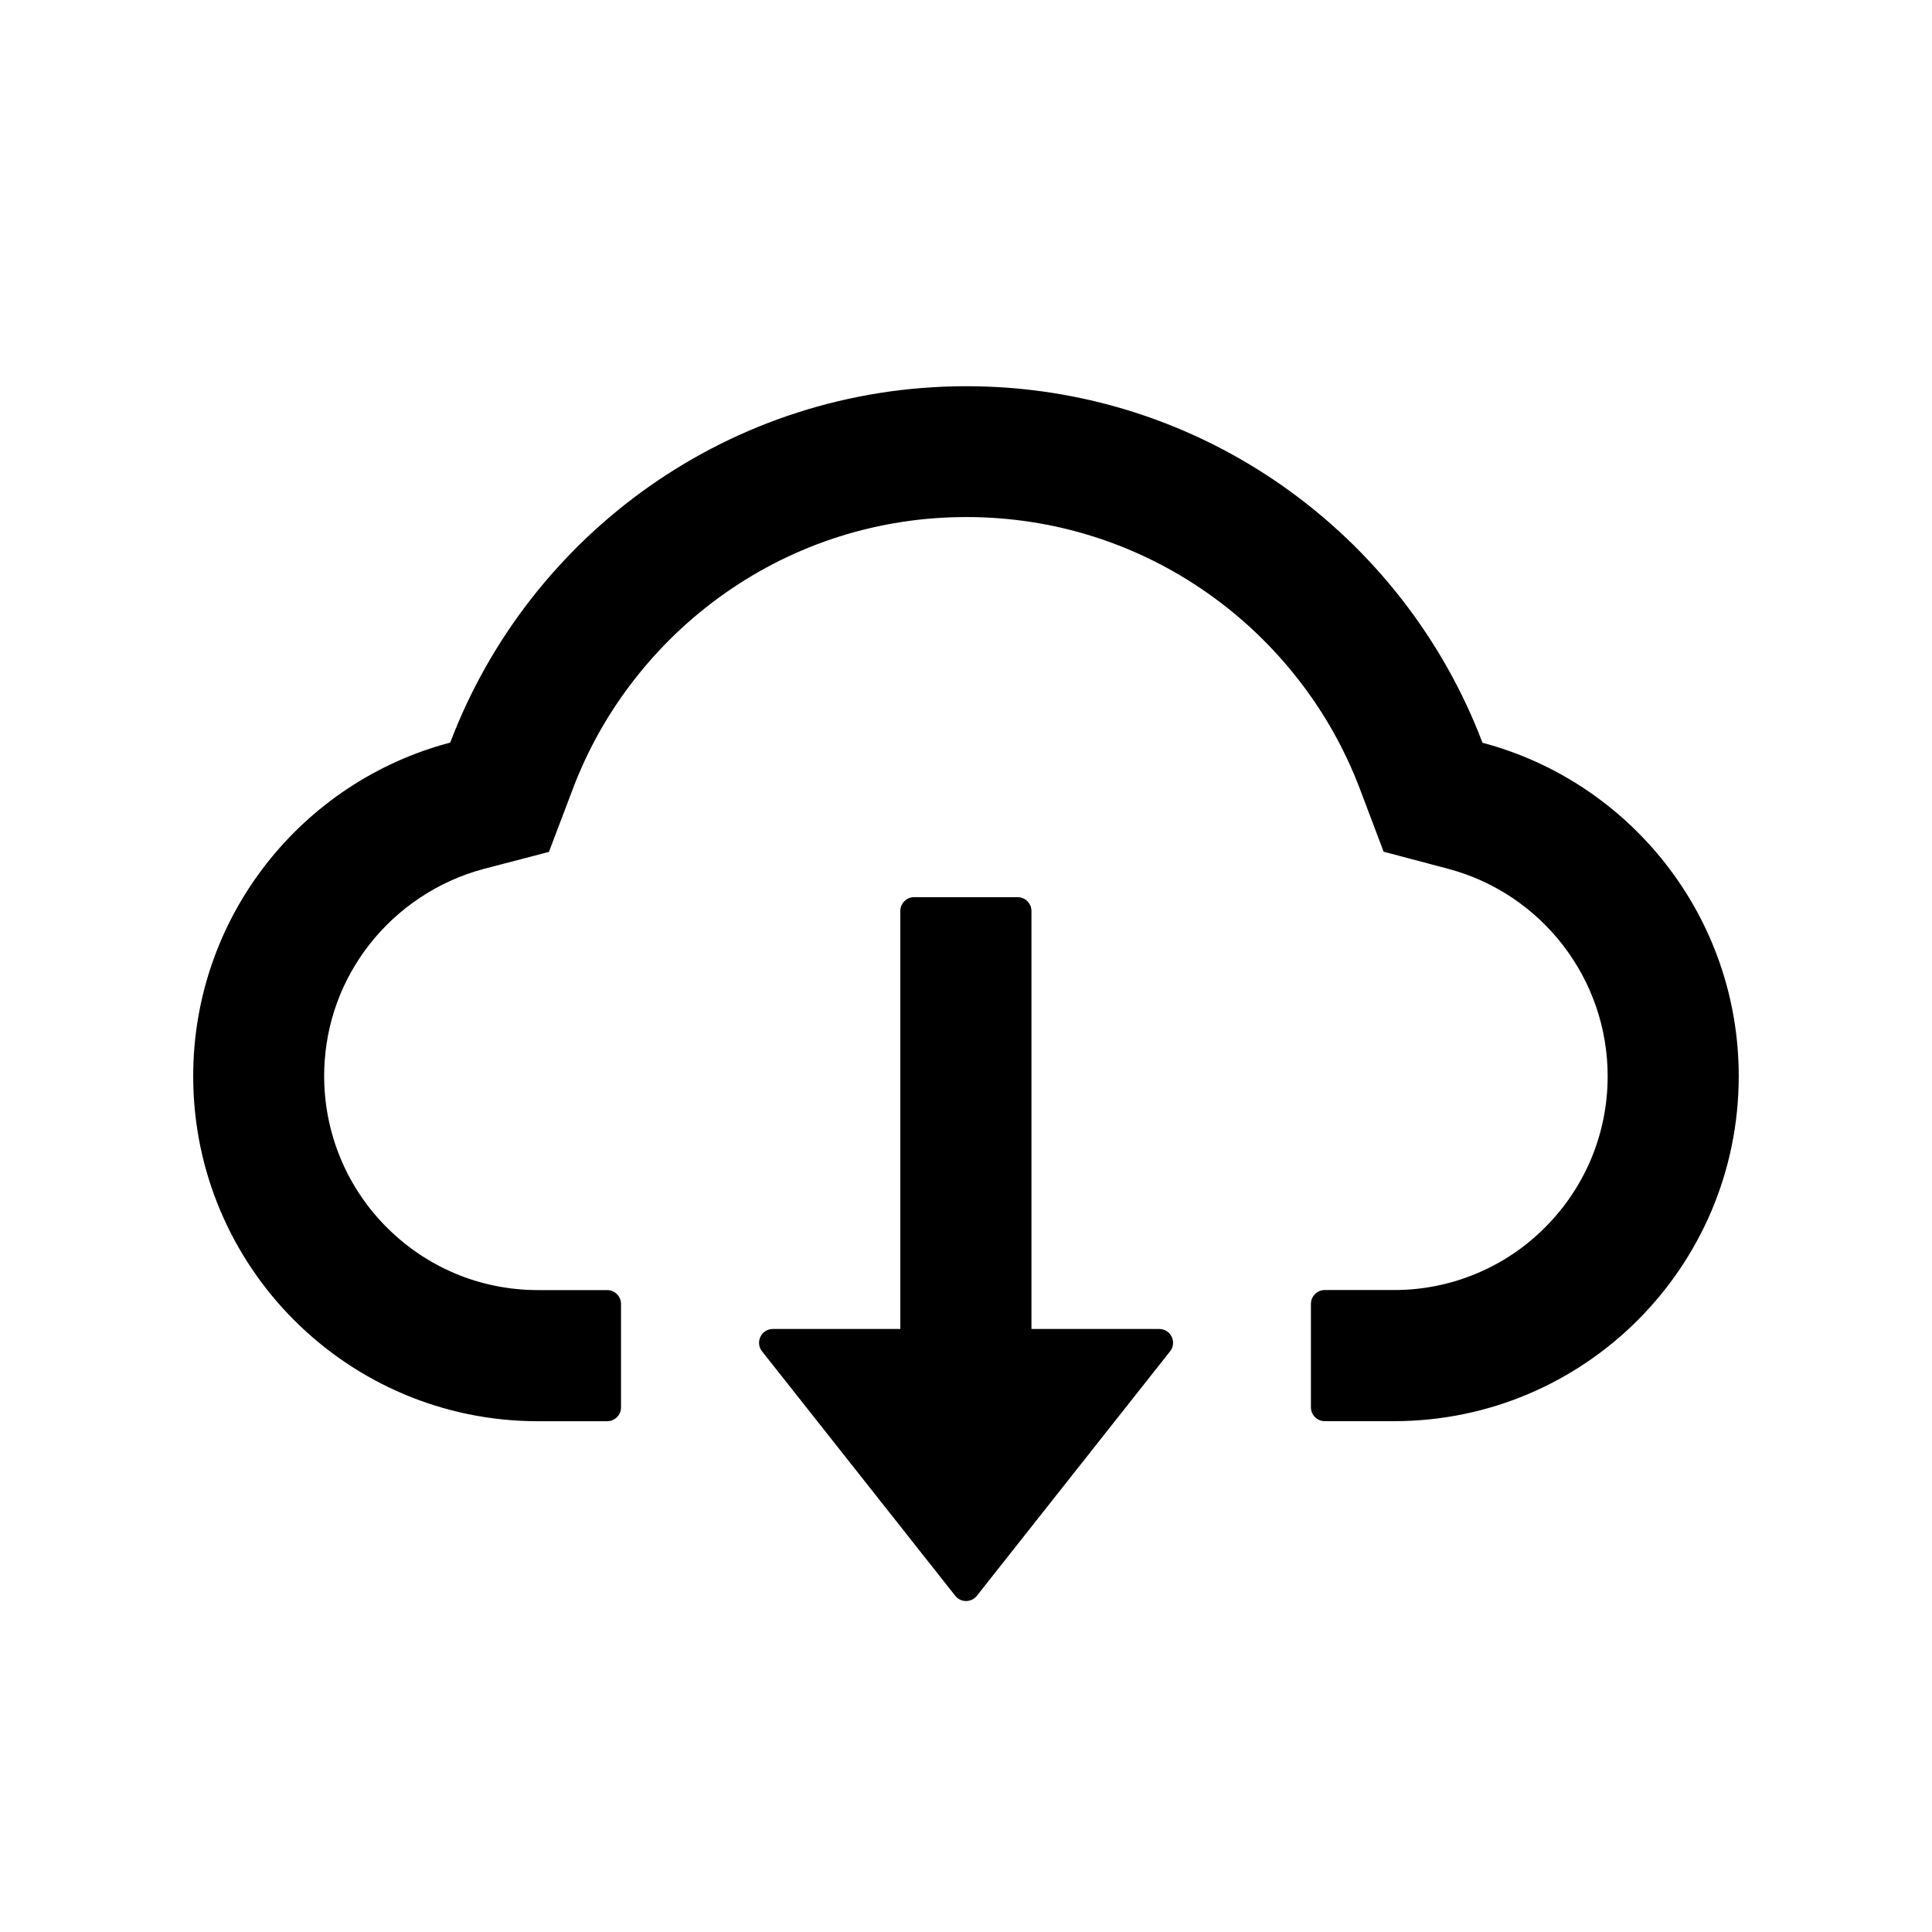 <!-- Generated by IcoMoon.io -->
<svg version="1.1" xmlns="http://www.w3.org/2000/svg" width="32" height="32" viewBox="0 0 32 32">
<path d="M19.201 22.012h-2.117v-6.923c0-0.126-0.103-0.229-0.229-0.229h-1.714c-0.126 0-0.229 0.103-0.229 0.229v6.923h-2.111c-0.191 0-0.297 0.22-0.18 0.369l3.2 4.049c0.021 0.027 0.049 0.049 0.080 0.065s0.065 0.023 0.1 0.023c0.035 0 0.069-0.008 0.1-0.023s0.058-0.037 0.080-0.065l3.2-4.049c0.117-0.149 0.011-0.369-0.18-0.369z"></path>
<path d="M24.555 12.303c-1.309-3.451-4.643-5.906-8.549-5.906s-7.24 2.451-8.549 5.903c-2.449 0.643-4.257 2.874-4.257 5.526 0 3.157 2.557 5.714 5.711 5.714h1.146c0.126 0 0.229-0.103 0.229-0.229v-1.714c0-0.126-0.103-0.229-0.229-0.229h-1.146c-0.963 0-1.869-0.383-2.543-1.077-0.671-0.691-1.029-1.623-0.997-2.589 0.026-0.754 0.283-1.463 0.749-2.060 0.477-0.609 1.146-1.051 1.889-1.249l1.083-0.283 0.397-1.046c0.246-0.651 0.589-1.26 1.020-1.811 0.426-0.547 0.93-1.027 1.497-1.426 1.174-0.826 2.557-1.263 4-1.263s2.826 0.437 4 1.263c0.569 0.4 1.071 0.88 1.497 1.426 0.431 0.551 0.774 1.163 1.020 1.811l0.394 1.043 1.080 0.286c1.549 0.417 2.631 1.826 2.631 3.431 0 0.946-0.369 1.837-1.037 2.506-0.328 0.33-0.718 0.591-1.148 0.769s-0.89 0.269-1.355 0.268h-1.146c-0.126 0-0.229 0.103-0.229 0.229v1.714c0 0.126 0.103 0.229 0.229 0.229h1.146c3.154 0 5.711-2.557 5.711-5.714 0-2.649-1.803-4.877-4.246-5.523z"></path>
</svg>
